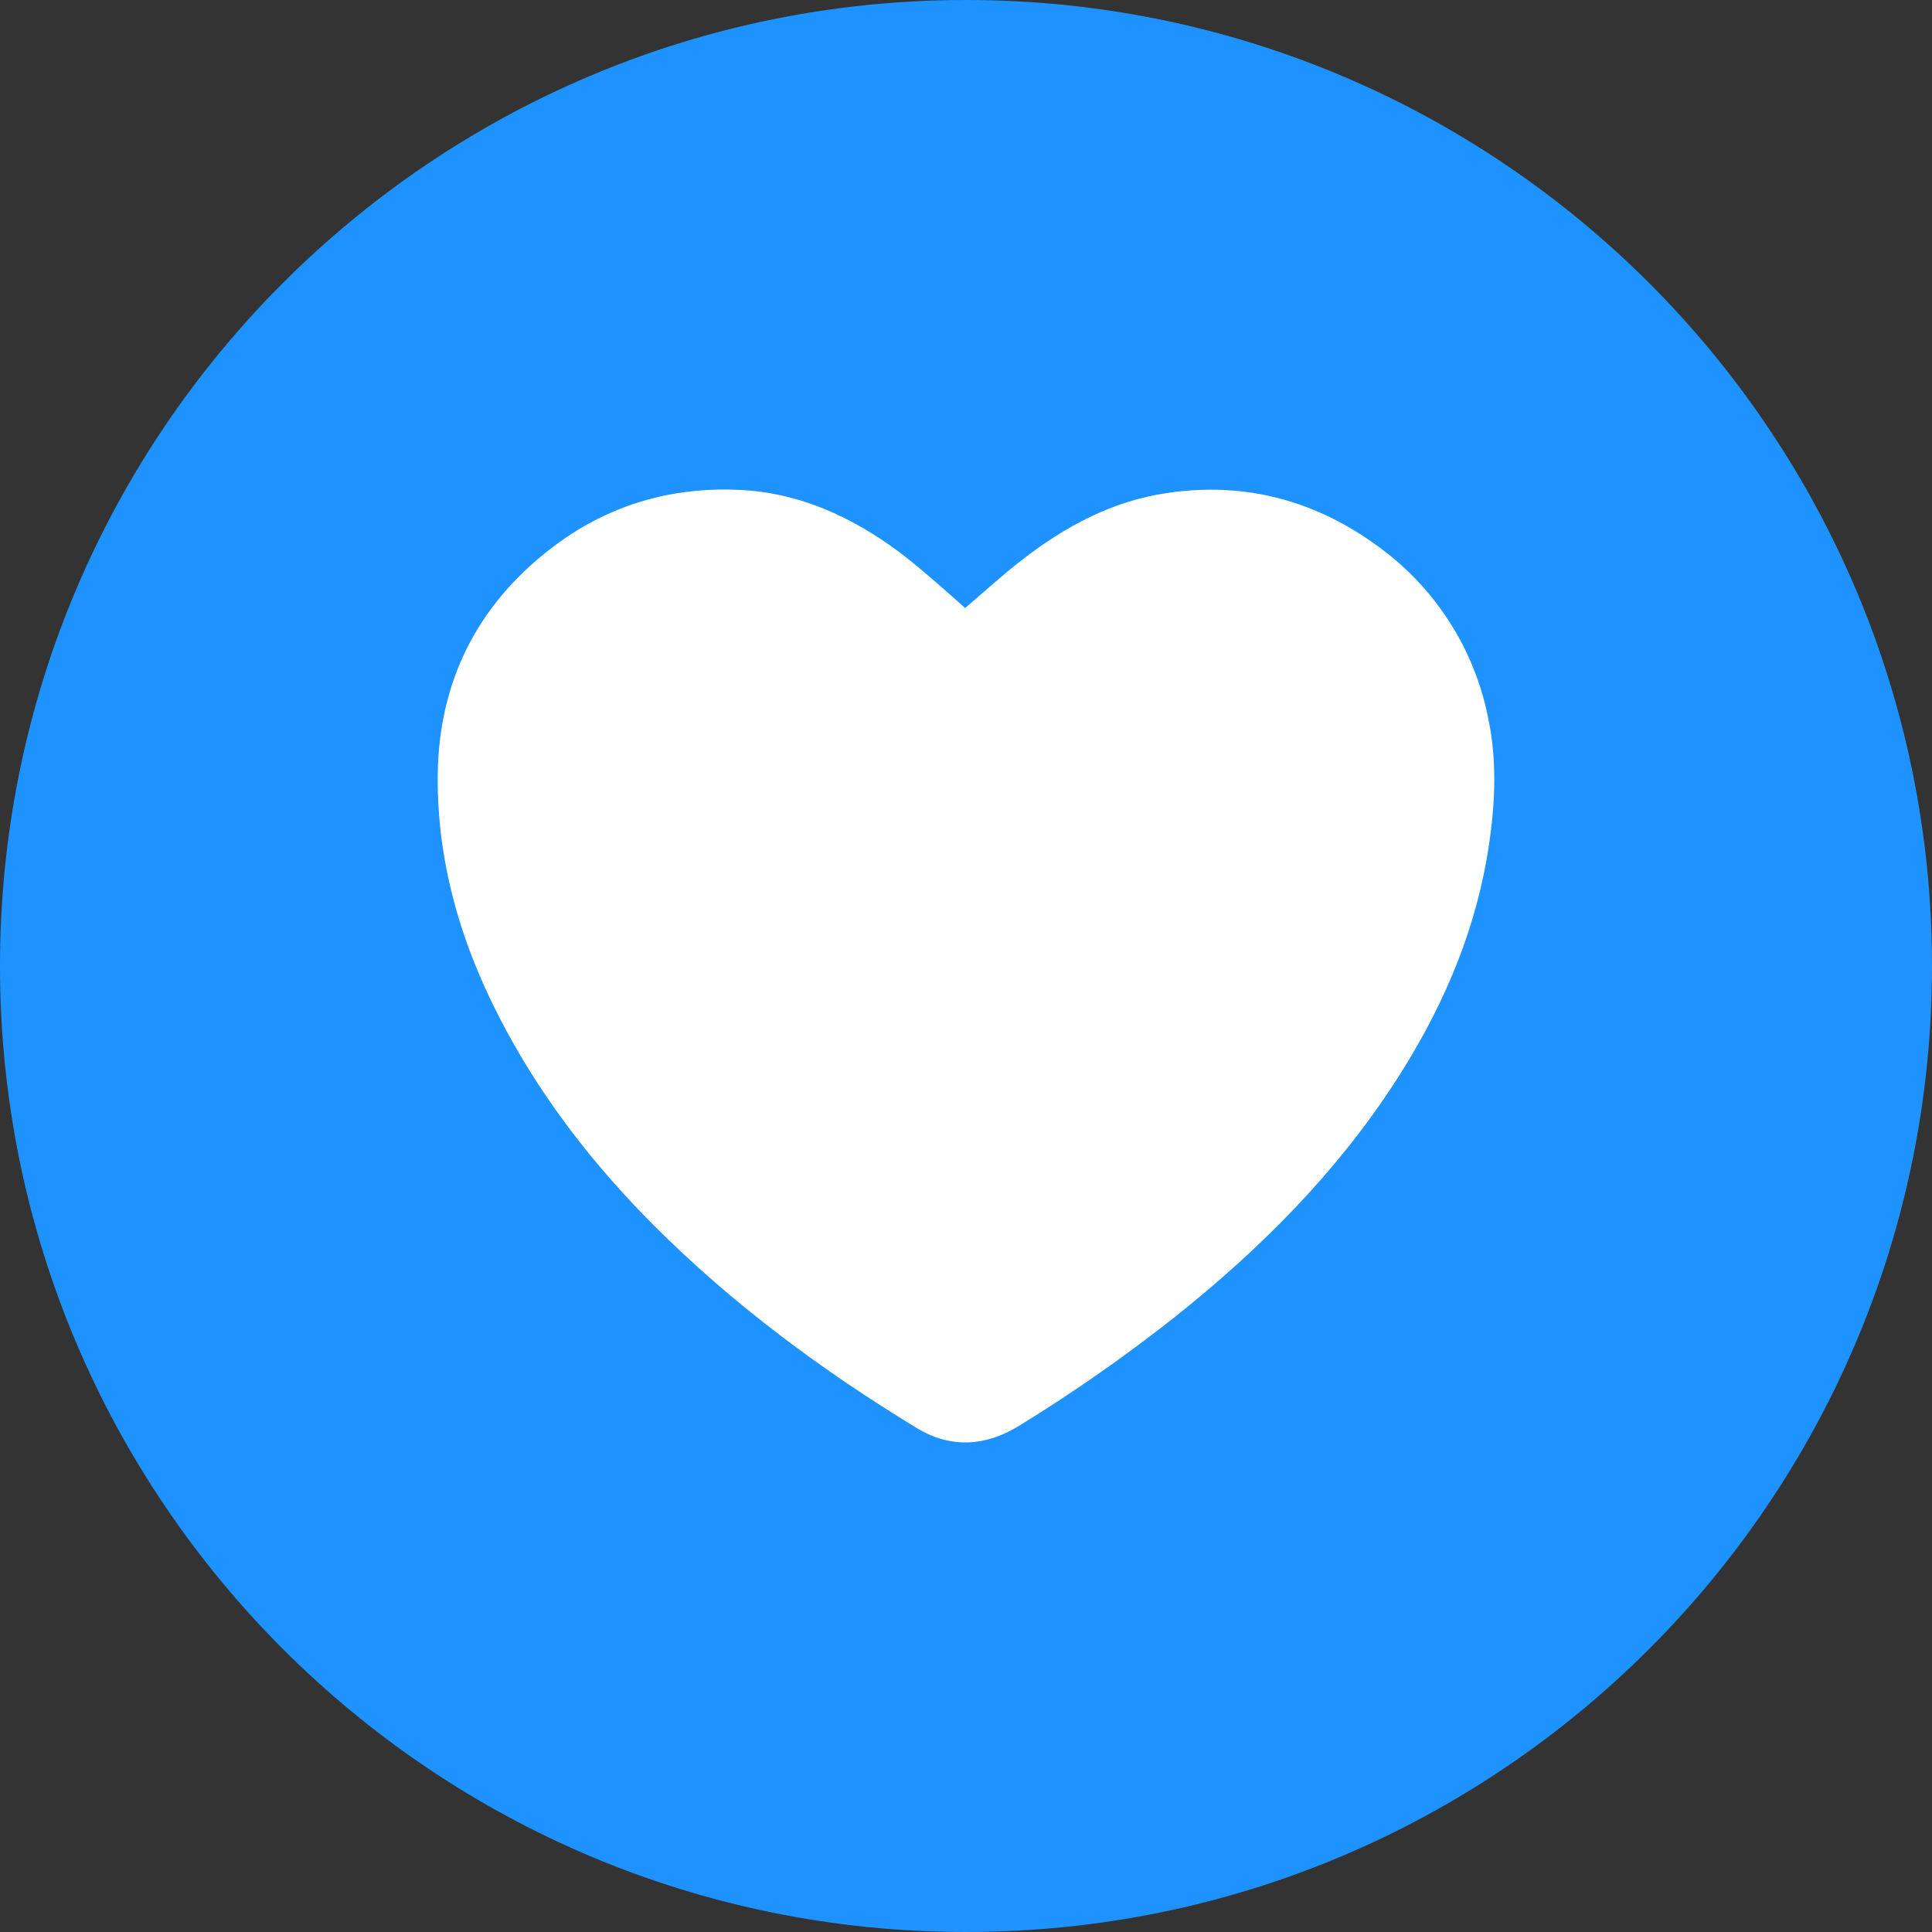<svg width="30" height="30" viewBox="0 0 30 30" fill="none" xmlns="http://www.w3.org/2000/svg">
<rect x="0" y="0" width="30" height="30" fill="#333333" stroke="none"/>
<g clip-path="url(#clip0_15_2046)">
<path d="M15 30C23.284 30 30 23.284 30 15C30 6.716 23.284 0 15 0C6.716 0 0 6.716 0 15C0 23.284 6.716 30 15 30Z" fill="#1E93FF"/>
<path d="M23.086 13.334C22.864 14.593 22.354 15.736 21.663 16.8C20.742 18.219 19.567 19.395 18.251 20.444C17.478 21.055 16.669 21.621 15.829 22.137C15.302 22.462 14.76 22.495 14.231 22.172C12.758 21.275 11.379 20.254 10.156 19.031C9.255 18.129 8.475 17.134 7.866 16.011C7.198 14.78 6.788 13.469 6.797 12.059C6.806 10.6 7.399 9.407 8.559 8.513C9.425 7.847 10.415 7.553 11.502 7.608C12.42 7.655 13.224 8.026 13.951 8.563C14.297 8.819 14.975 9.43 14.986 9.442C15.279 9.192 15.558 8.936 15.856 8.705C16.532 8.177 17.271 7.778 18.131 7.654C19.334 7.478 20.429 7.771 21.402 8.487C22.282 9.124 22.89 10.068 23.105 11.133C23.262 11.865 23.212 12.602 23.086 13.334Z" fill="white"/>
</g>
<defs>
<clipPath id="clip0_15_2046">
<rect width="30" height="30" fill="white"/>
</clipPath>
</defs>
</svg>

